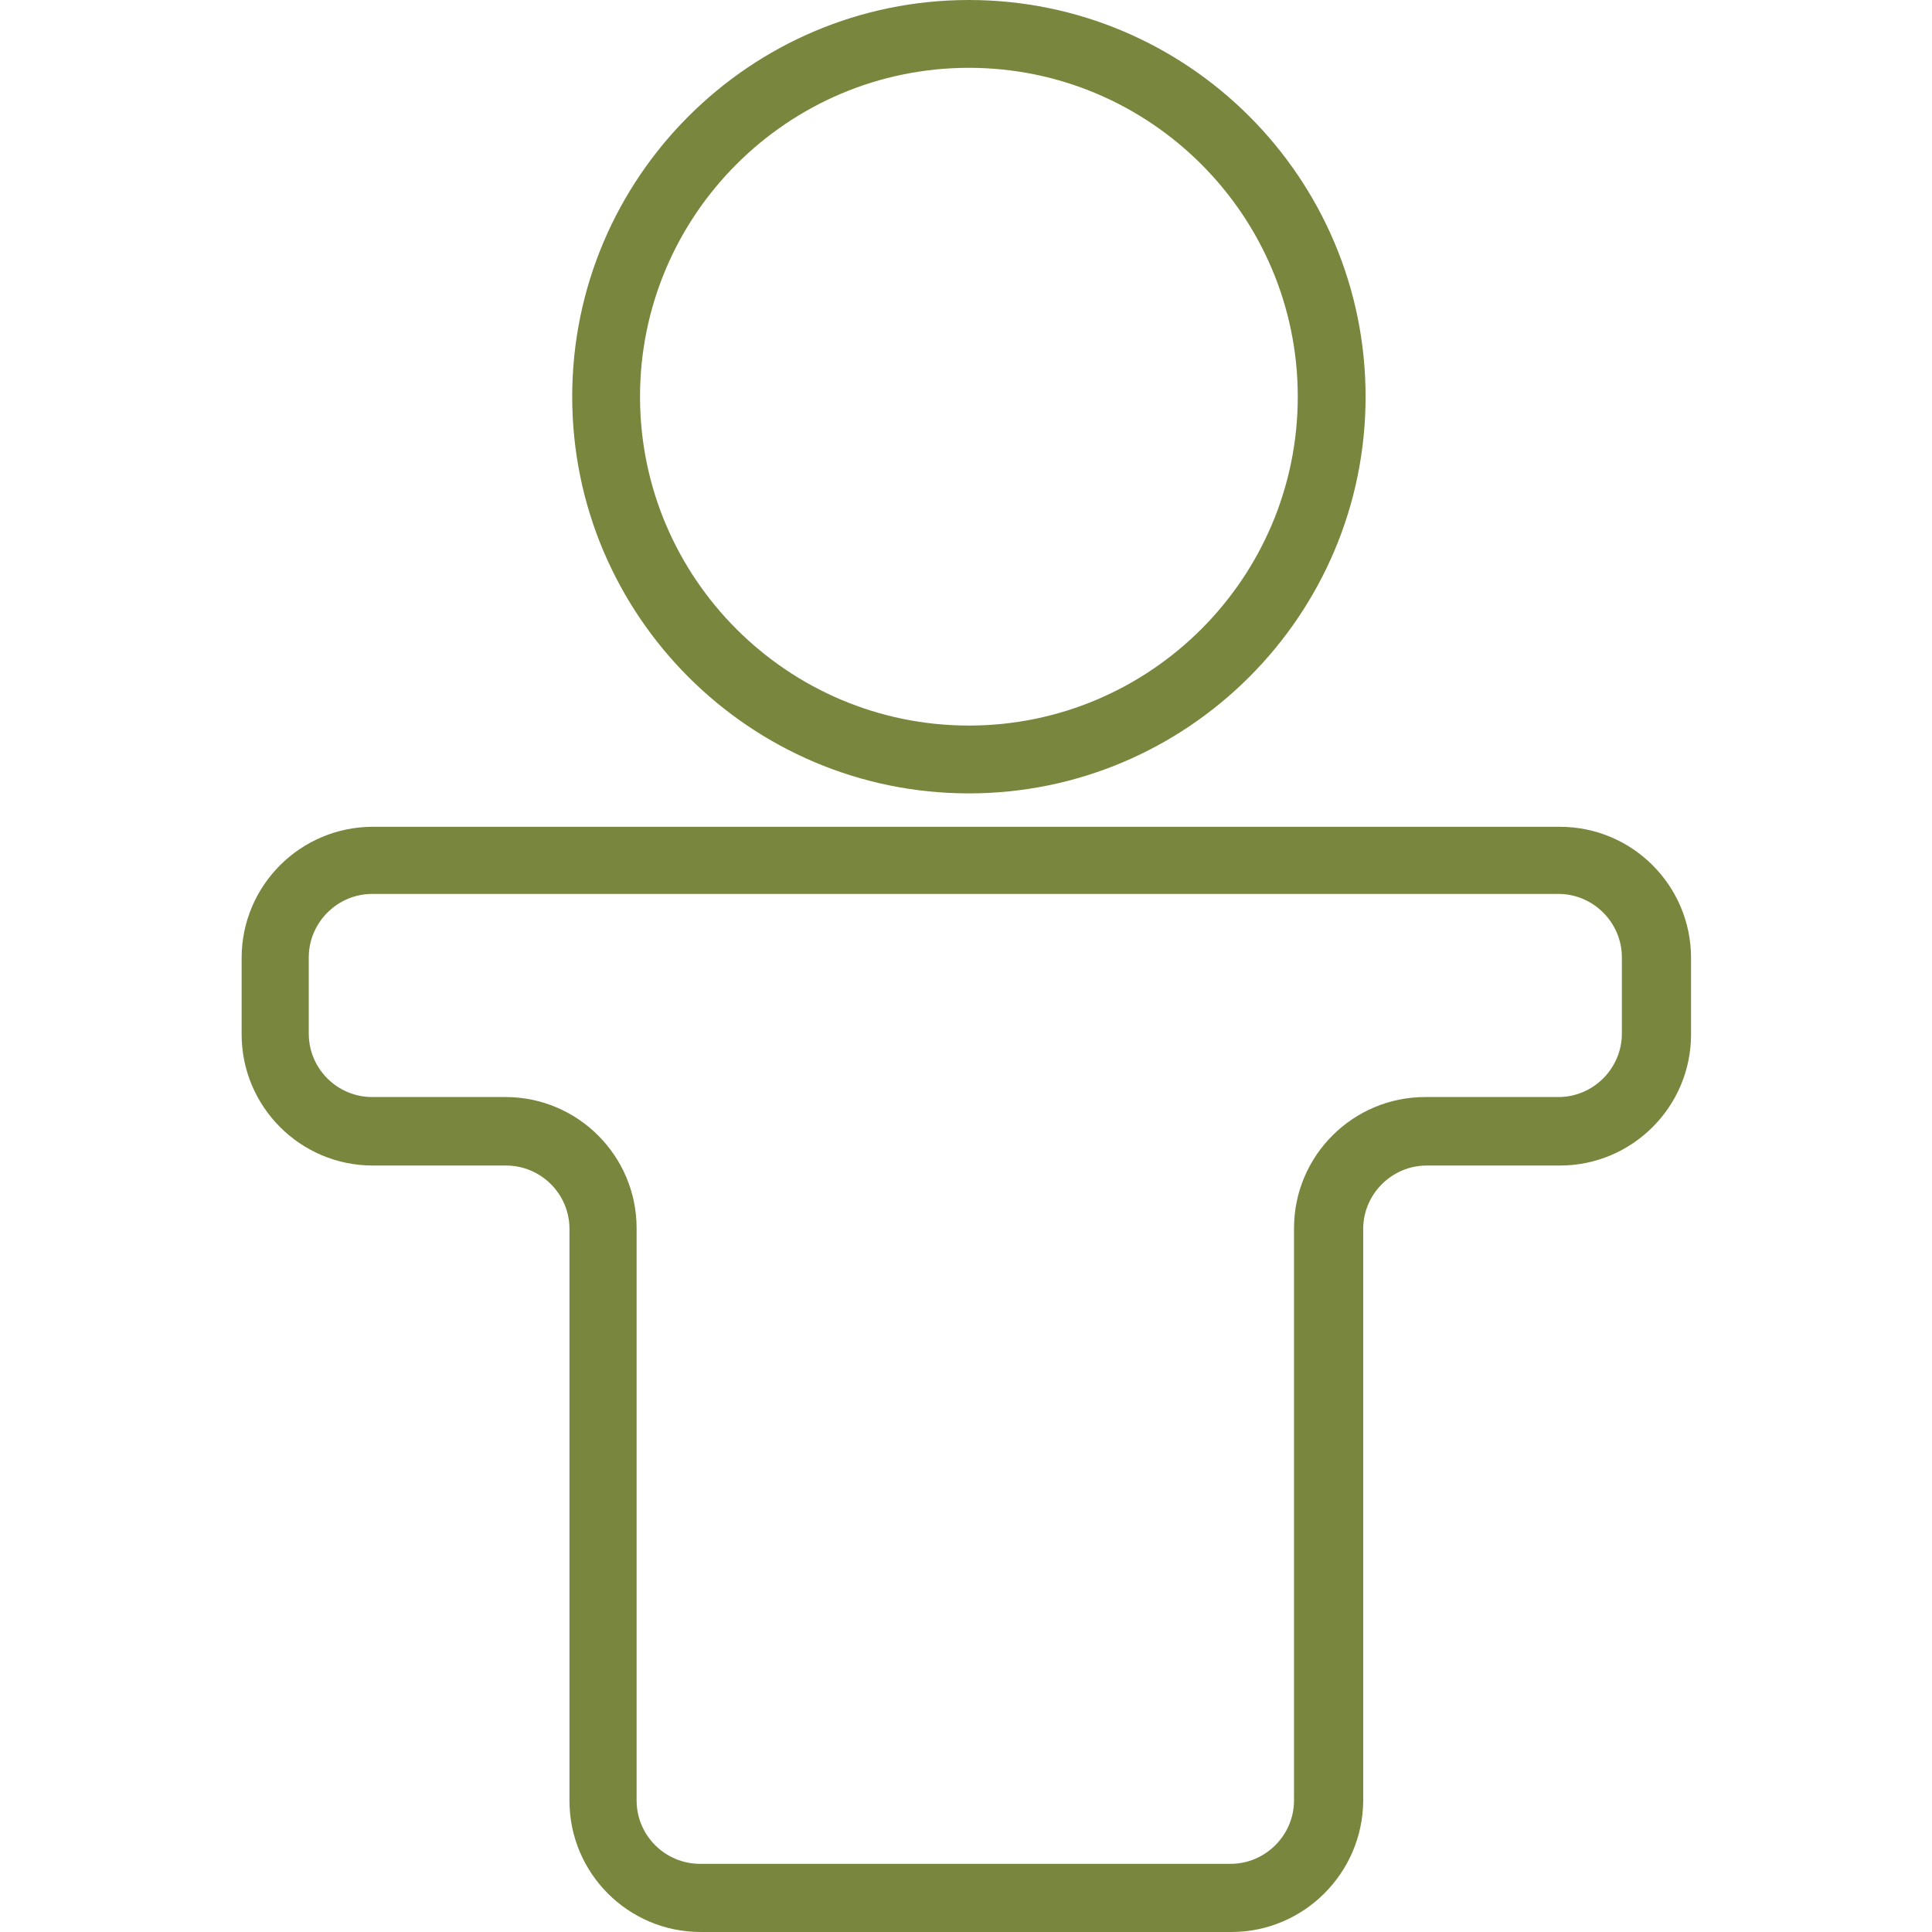 <?xml version="1.0" encoding="utf-8"?>
<!-- Generator: Adobe Illustrator 23.0.2, SVG Export Plug-In . SVG Version: 6.00 Build 0)  -->
<svg version="1.1" id="Layer_1" xmlns="http://www.w3.org/2000/svg" xmlns:xlink="http://www.w3.org/1999/xlink" x="0px" y="0px"
	 viewBox="0 0 56.69 56.69" style="enable-background:new 0 0 56.69 56.69;" xml:space="preserve">
<style type="text/css">
	.st0{fill:#79863E;}
</style>
<g>
	<path class="st0" d="M28.43,1.99c-5.32,0-9.65,4.33-9.65,9.65c0,5.32,4.33,9.65,9.65,9.65c5.32,0,9.65-4.33,9.65-9.65
		C38.08,6.32,33.75,1.99,28.43,1.99z M28.43,23.28c-6.42,0-11.64-5.22-11.64-11.64S22.01,0,28.43,0c6.42,0,11.64,5.22,11.64,11.64
		S34.84,23.28,28.43,23.28z"/>
	<path class="st0" d="M10.92,26.23c-1.02,0-1.86,0.84-1.86,1.86v2.24c0,1.03,0.84,1.86,1.86,1.86h3.91c2.13,0,3.85,1.73,3.85,3.85
		v16.79c0,1.03,0.84,1.86,1.86,1.86h15.57c1.02,0,1.86-0.84,1.86-1.86V36.04c0-2.13,1.73-3.85,3.85-3.85h3.91
		c1.02,0,1.86-0.84,1.86-1.86v-2.24c0-1.02-0.84-1.86-1.86-1.86H10.92z M36.13,56.69H20.56c-2.13,0-3.85-1.73-3.85-3.85V36.06
		c0-1.03-0.84-1.86-1.86-1.86h-3.91c-2.13,0-3.85-1.73-3.85-3.85v-2.24c0-2.13,1.73-3.85,3.85-3.85h34.83
		c2.13,0,3.85,1.73,3.85,3.85v2.24c0,2.13-1.73,3.85-3.85,3.85h-3.91c-1.02,0-1.86,0.84-1.86,1.86v16.79
		C39.98,54.96,38.26,56.69,36.13,56.69z"/>
</g>
</svg>
